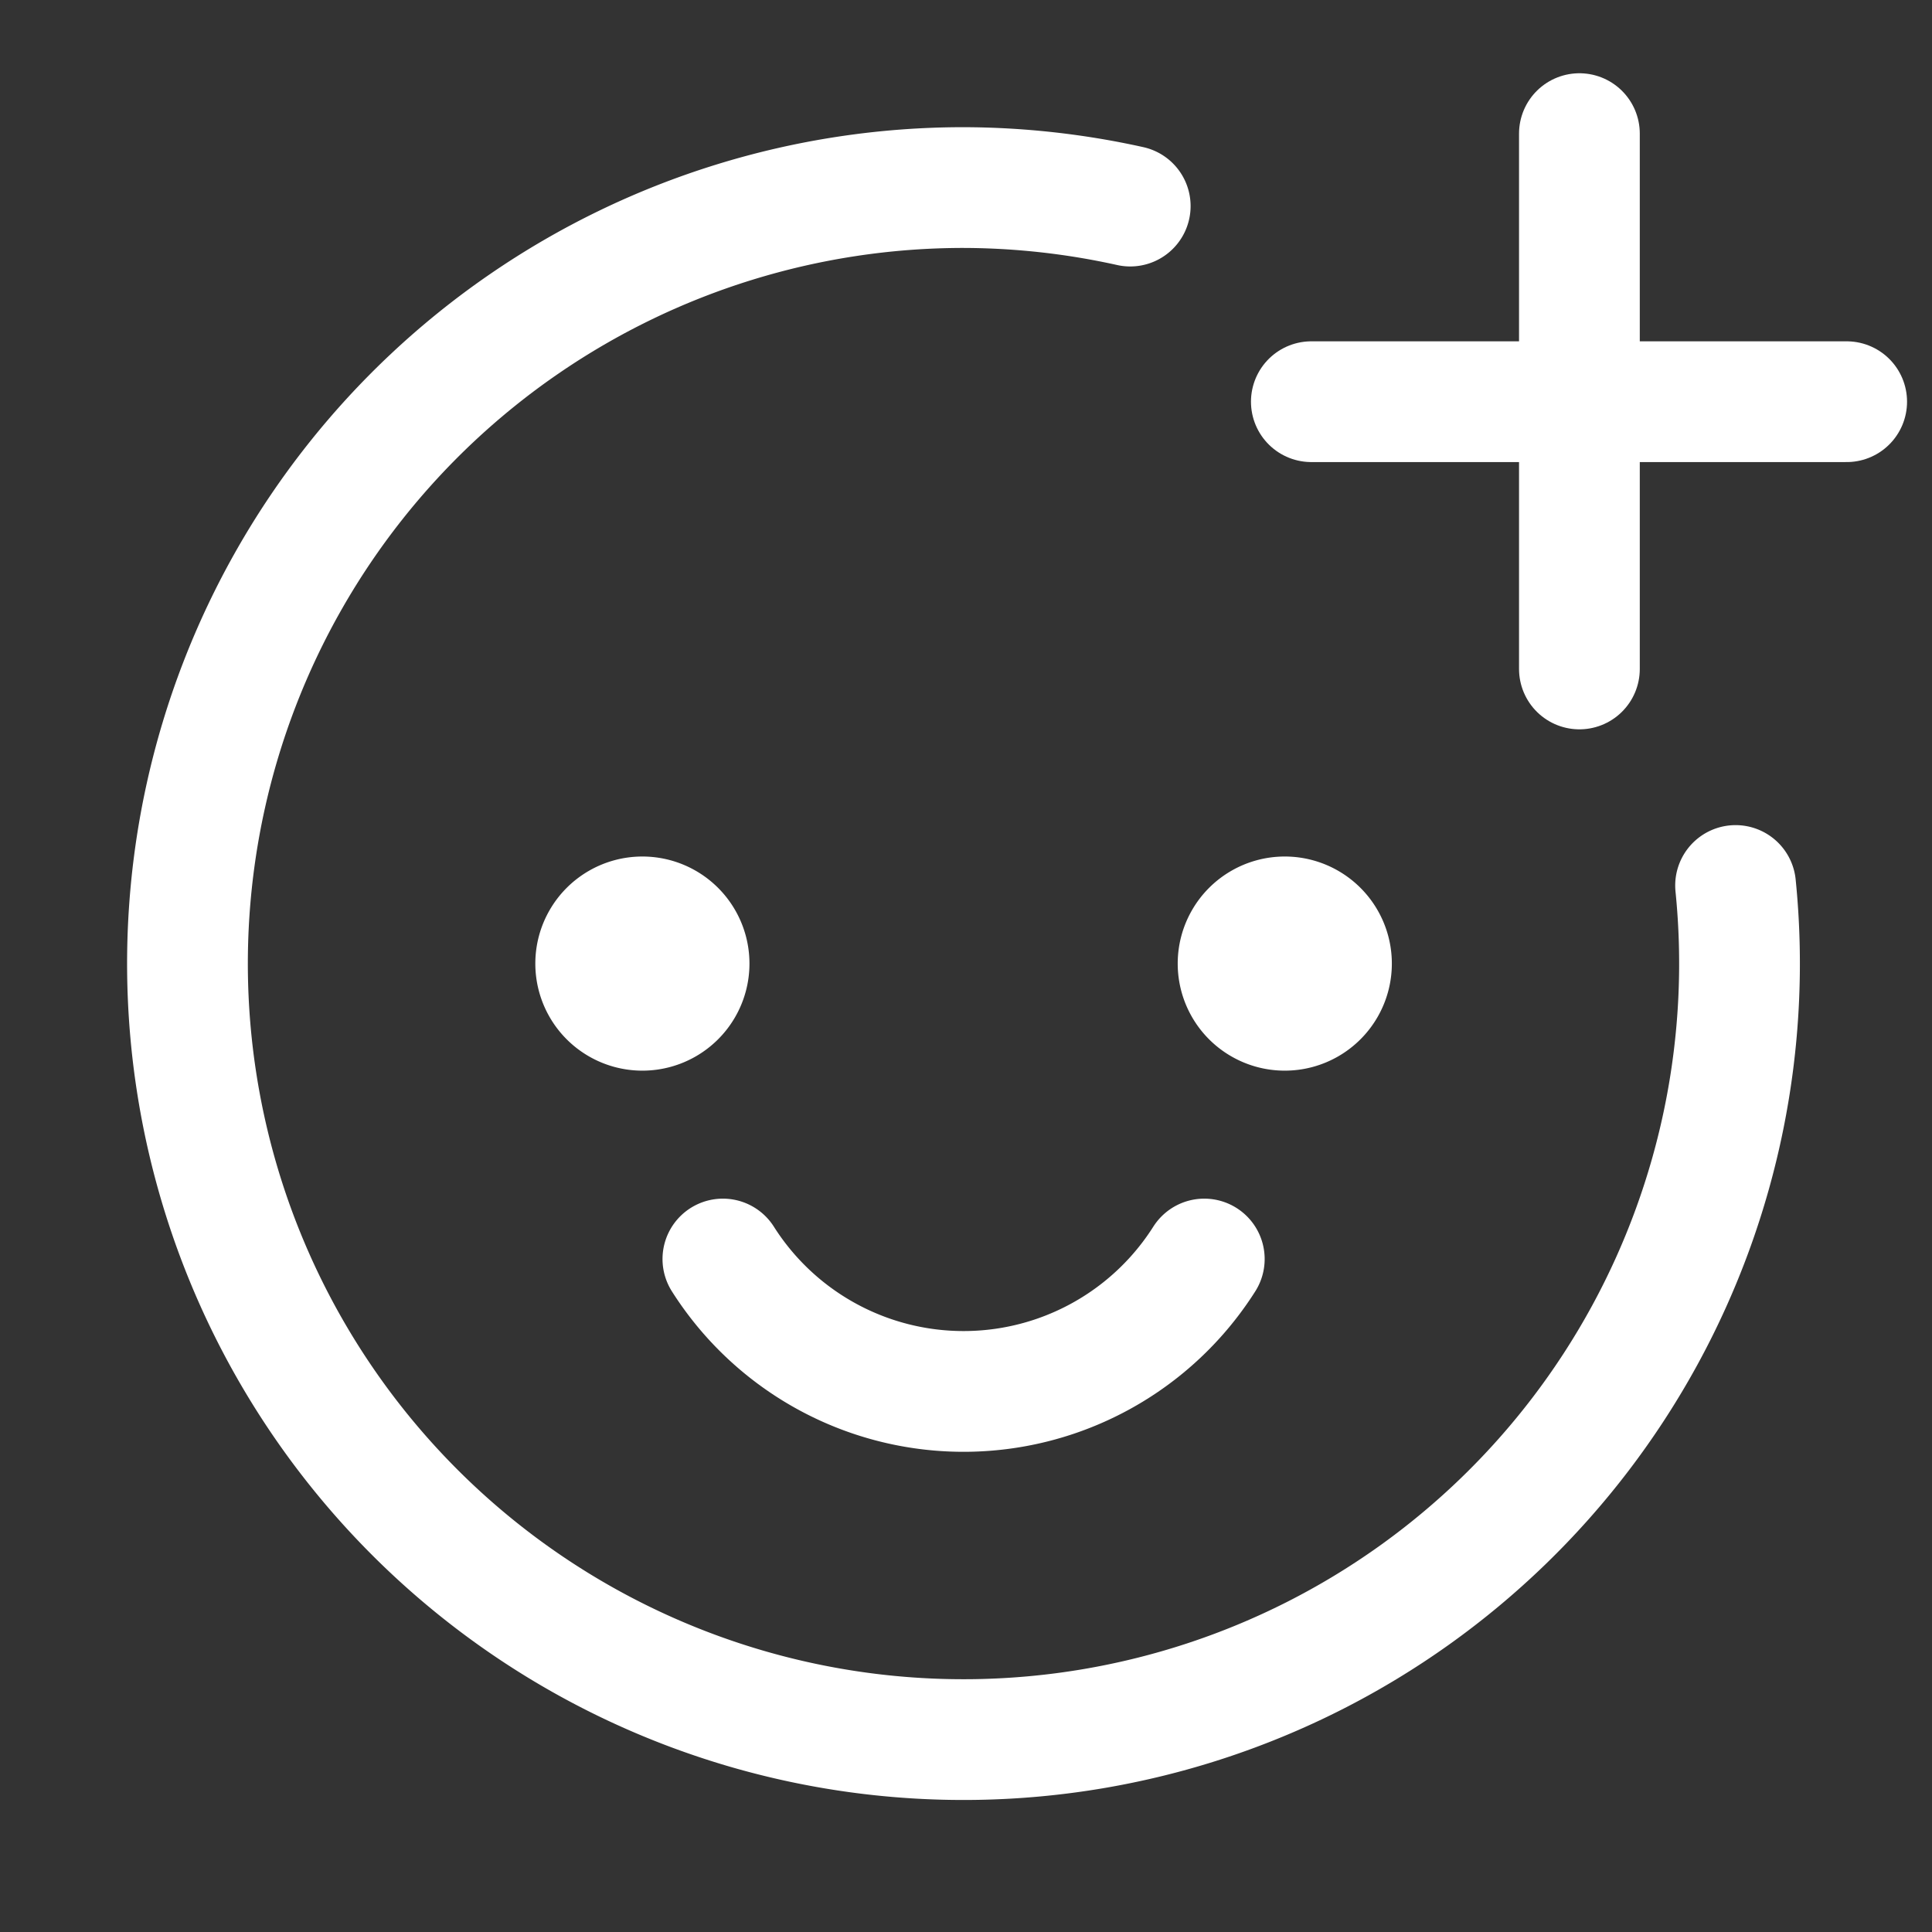 <svg xmlns="http://www.w3.org/2000/svg" height="24" width="24" viewBox="0 0 24 24"><rect x="0" y="0" width="24" height="24" fill="#333333" stroke="none"/><title>face plus</title><g fill="#ffffff" class="nc-icon-wrapper"><path d="M14.96 15.64a3.54 3.54 0 0 1-5.98 0" fill="none" stroke="#ffffff" stroke-linecap="round" stroke-linejoin="round" stroke-width="1.5" data-color="color-2"></path><path fill="#ffffff" data-color="color-2" data-stroke="none" d="M7.98 10.64a1.33 1.33 0 1 0 0 2.66 1.33 1.33 0 1 0 0-2.66z" stroke="none"></path><path fill="#ffffff" data-color="color-2" data-stroke="none" d="M15.96 10.64a1.33 1.33 0 1 0 0 2.66 1.33 1.33 0 1 0 0-2.66z" stroke="none"></path><path fill="none" stroke="#ffffff" stroke-linecap="round" stroke-linejoin="round" stroke-width="1.5" data-color="color-2" d="M19.62 1.66v6.65"></path><path fill="none" stroke="#ffffff" stroke-linecap="round" stroke-linejoin="round" stroke-width="1.5" data-color="color-2" d="M22.94 4.99h-6.65"></path><path d="M14.04 2.56a9.66 9.66 0 0 0-2.07-0.23 9.64 9.64 0 1 0 9.59 8.67" fill="none" stroke="#ffffff" stroke-linecap="round" stroke-linejoin="round" stroke-width="1.5"></path></g></svg>